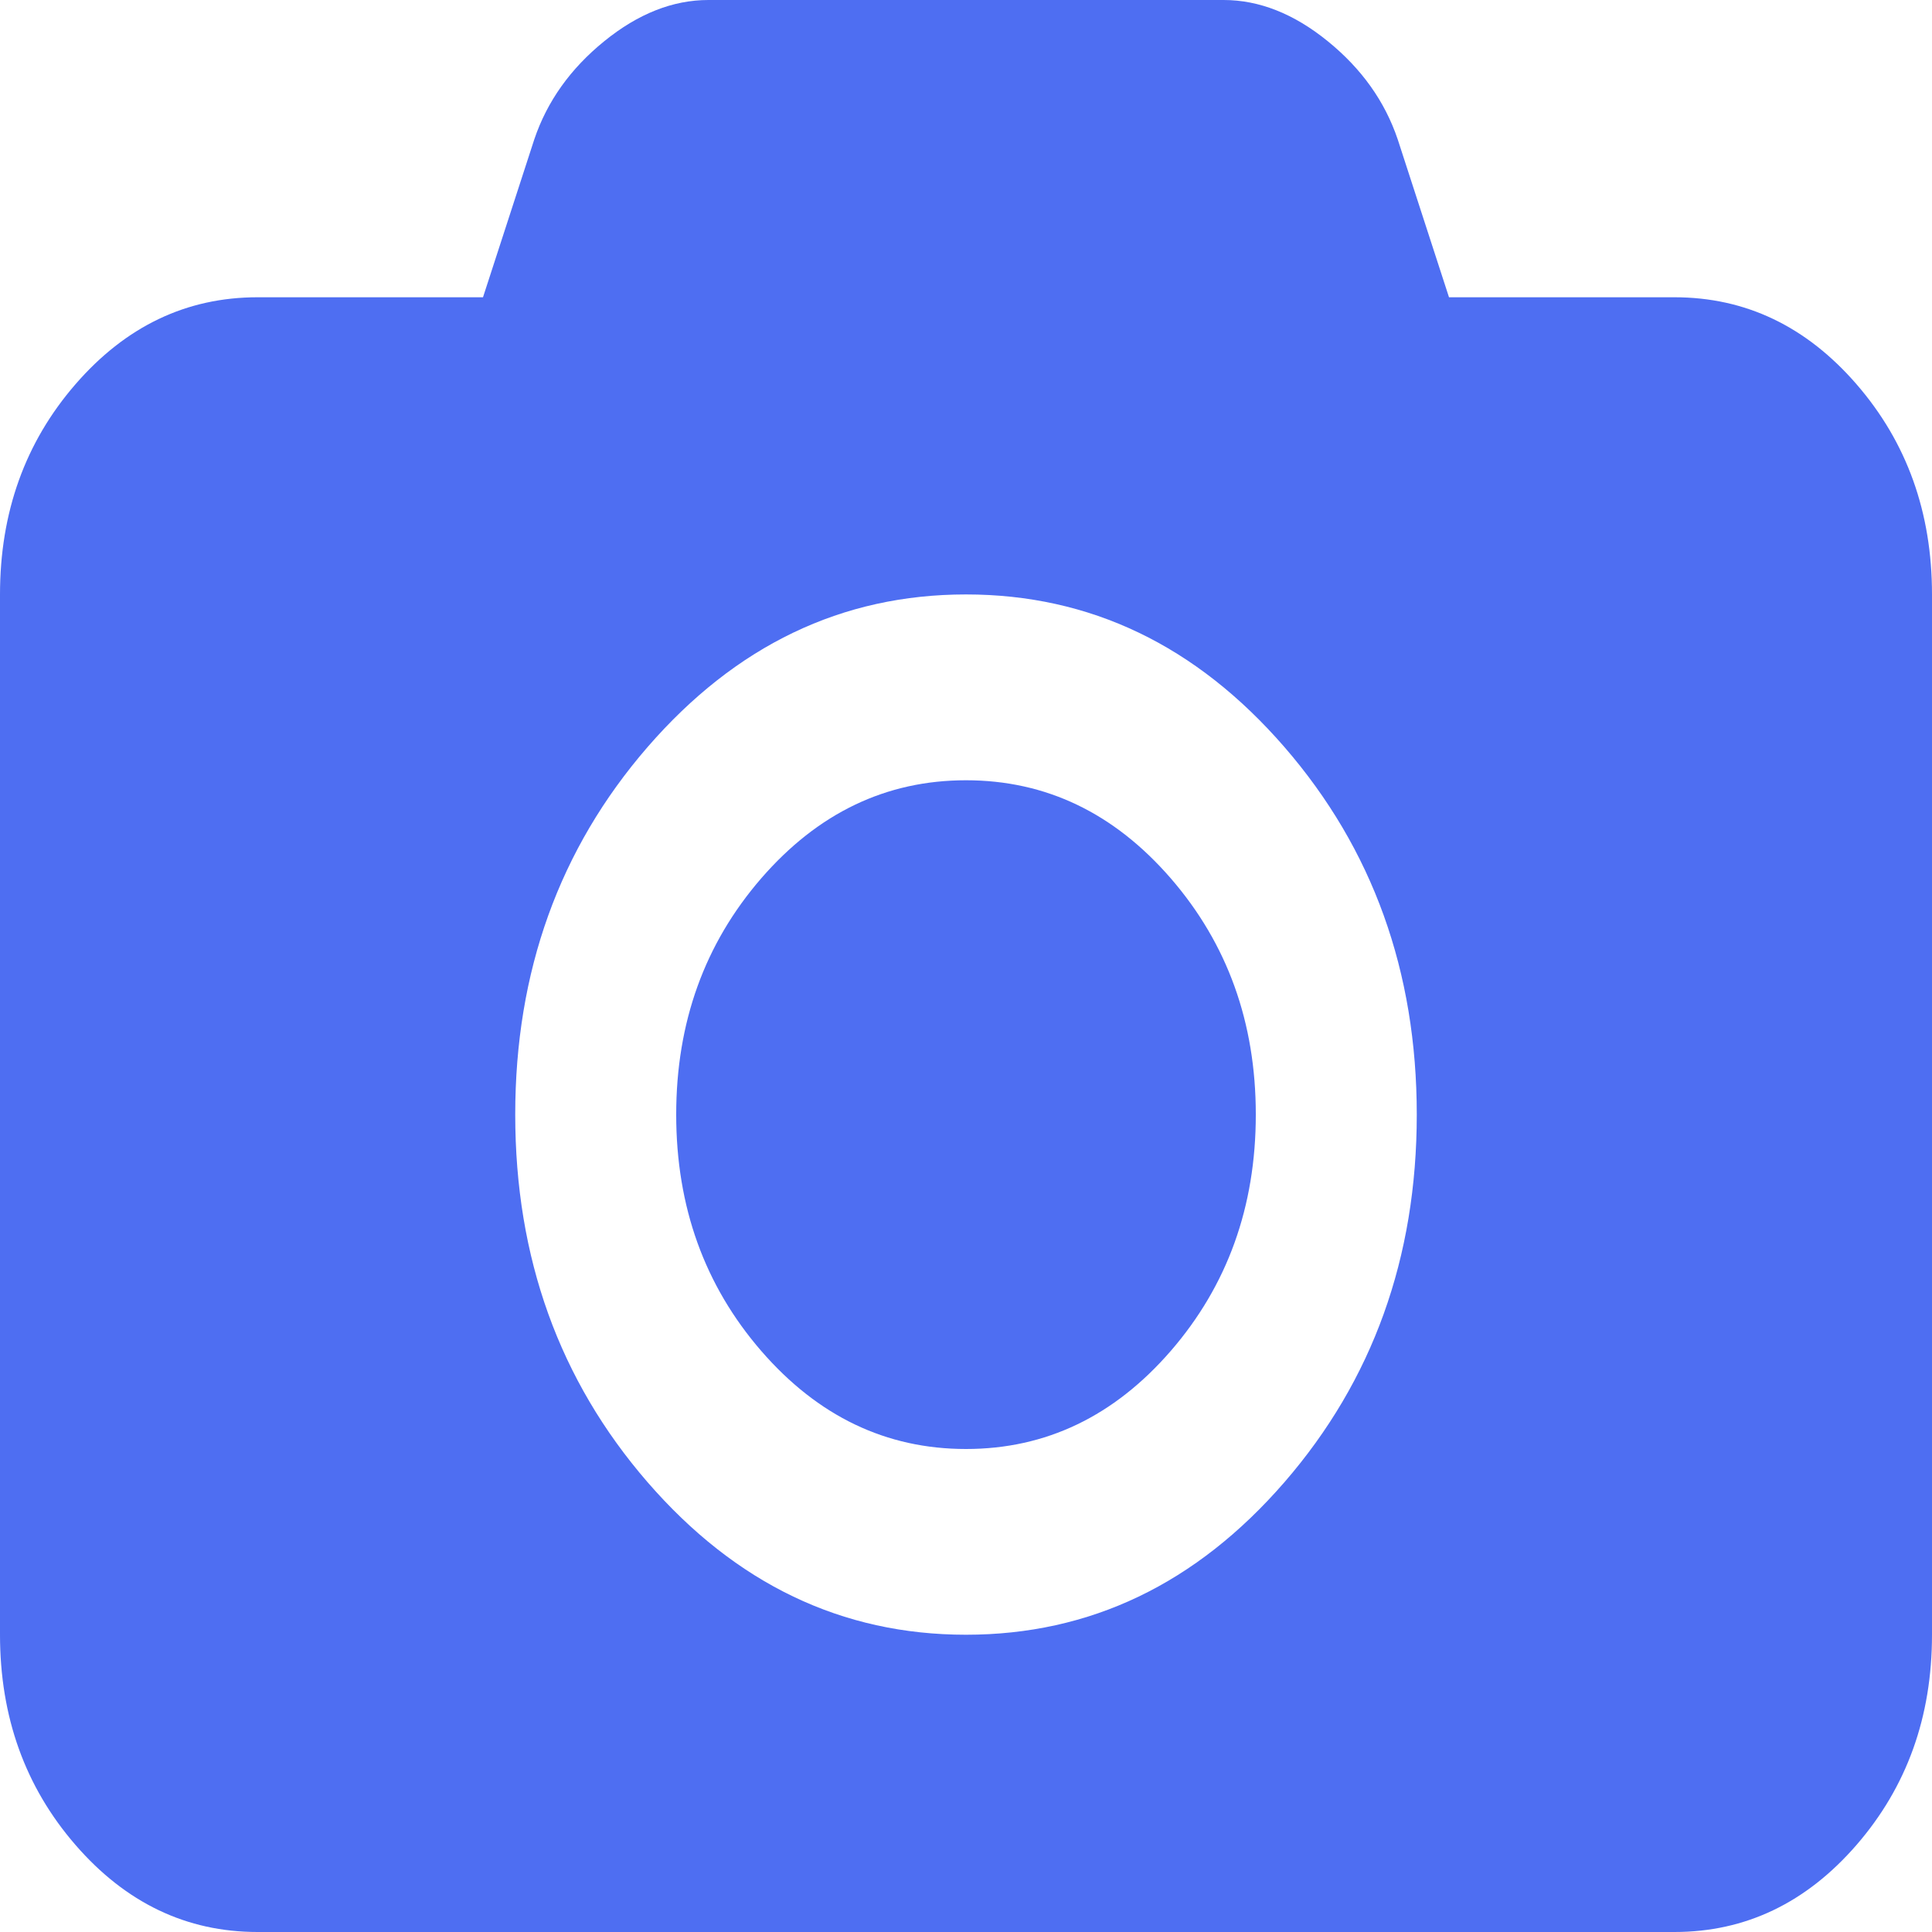 ﻿<?xml version="1.0" encoding="utf-8"?>
<svg version="1.1" xmlns:xlink="http://www.w3.org/1999/xlink" width="22px" height="22px" xmlns="http://www.w3.org/2000/svg">
  <g transform="matrix(1 0 0 1 -592 -278 )">
    <path d="M 8.668 10.002  C 9.314 9.257  10.091 8.885  11 8.885  C 11.909 8.885  12.686 9.257  13.332 10.002  C 13.977 10.747  14.3 11.643  14.3 12.692  C 14.3 13.741  13.977 14.638  13.332 15.383  C 12.686 16.128  11.909 16.5  11 16.5  C 10.091 16.5  9.314 16.128  8.668 15.383  C 8.023 14.638  7.7 13.741  7.7 12.692  C 7.7 11.643  8.023 10.747  8.668 10.002  Z M 16.5 3.385  L 19.067 3.385  C 19.876 3.385  20.568 3.715  21.141 4.376  C 21.714 5.037  22 5.835  22 6.769  L 22 18.615  C 22 19.55  21.714 20.347  21.141 21.008  C 20.568 21.669  19.876 22  19.067 22  L 2.933 22  C 2.124 22  1.432 21.669  0.859 21.008  C 0.286 20.347  0 19.55  0 18.615  L 0 6.769  C 0 5.835  0.286 5.037  0.859 4.376  C 1.432 3.715  2.124 3.385  2.933 3.385  L 5.5 3.385  L 6.084 1.587  C 6.23 1.155  6.495 0.782  6.881 0.469  C 7.266 0.156  7.662 0  8.067 0  L 13.933 0  C 14.338 0  14.734 0.156  15.119 0.469  C 15.505 0.782  15.77 1.155  15.916 1.587  L 16.5 3.385  Z M 7.373 16.877  C 8.378 18.036  9.587 18.615  11 18.615  C 12.413 18.615  13.622 18.036  14.627 16.877  C 15.631 15.718  16.133 14.323  16.133 12.692  C 16.133 11.062  15.631 9.667  14.627 8.508  C 13.622 7.349  12.413 6.769  11 6.769  C 9.587 6.769  8.378 7.349  7.373 8.508  C 6.369 9.667  5.867 11.062  5.867 12.692  C 5.867 14.323  6.369 15.718  7.373 16.877  Z " fill-rule="nonzero" fill="#4e6ef2" stroke="none" transform="matrix(1 0 0 1 592 278 )" />
  </g>
</svg>